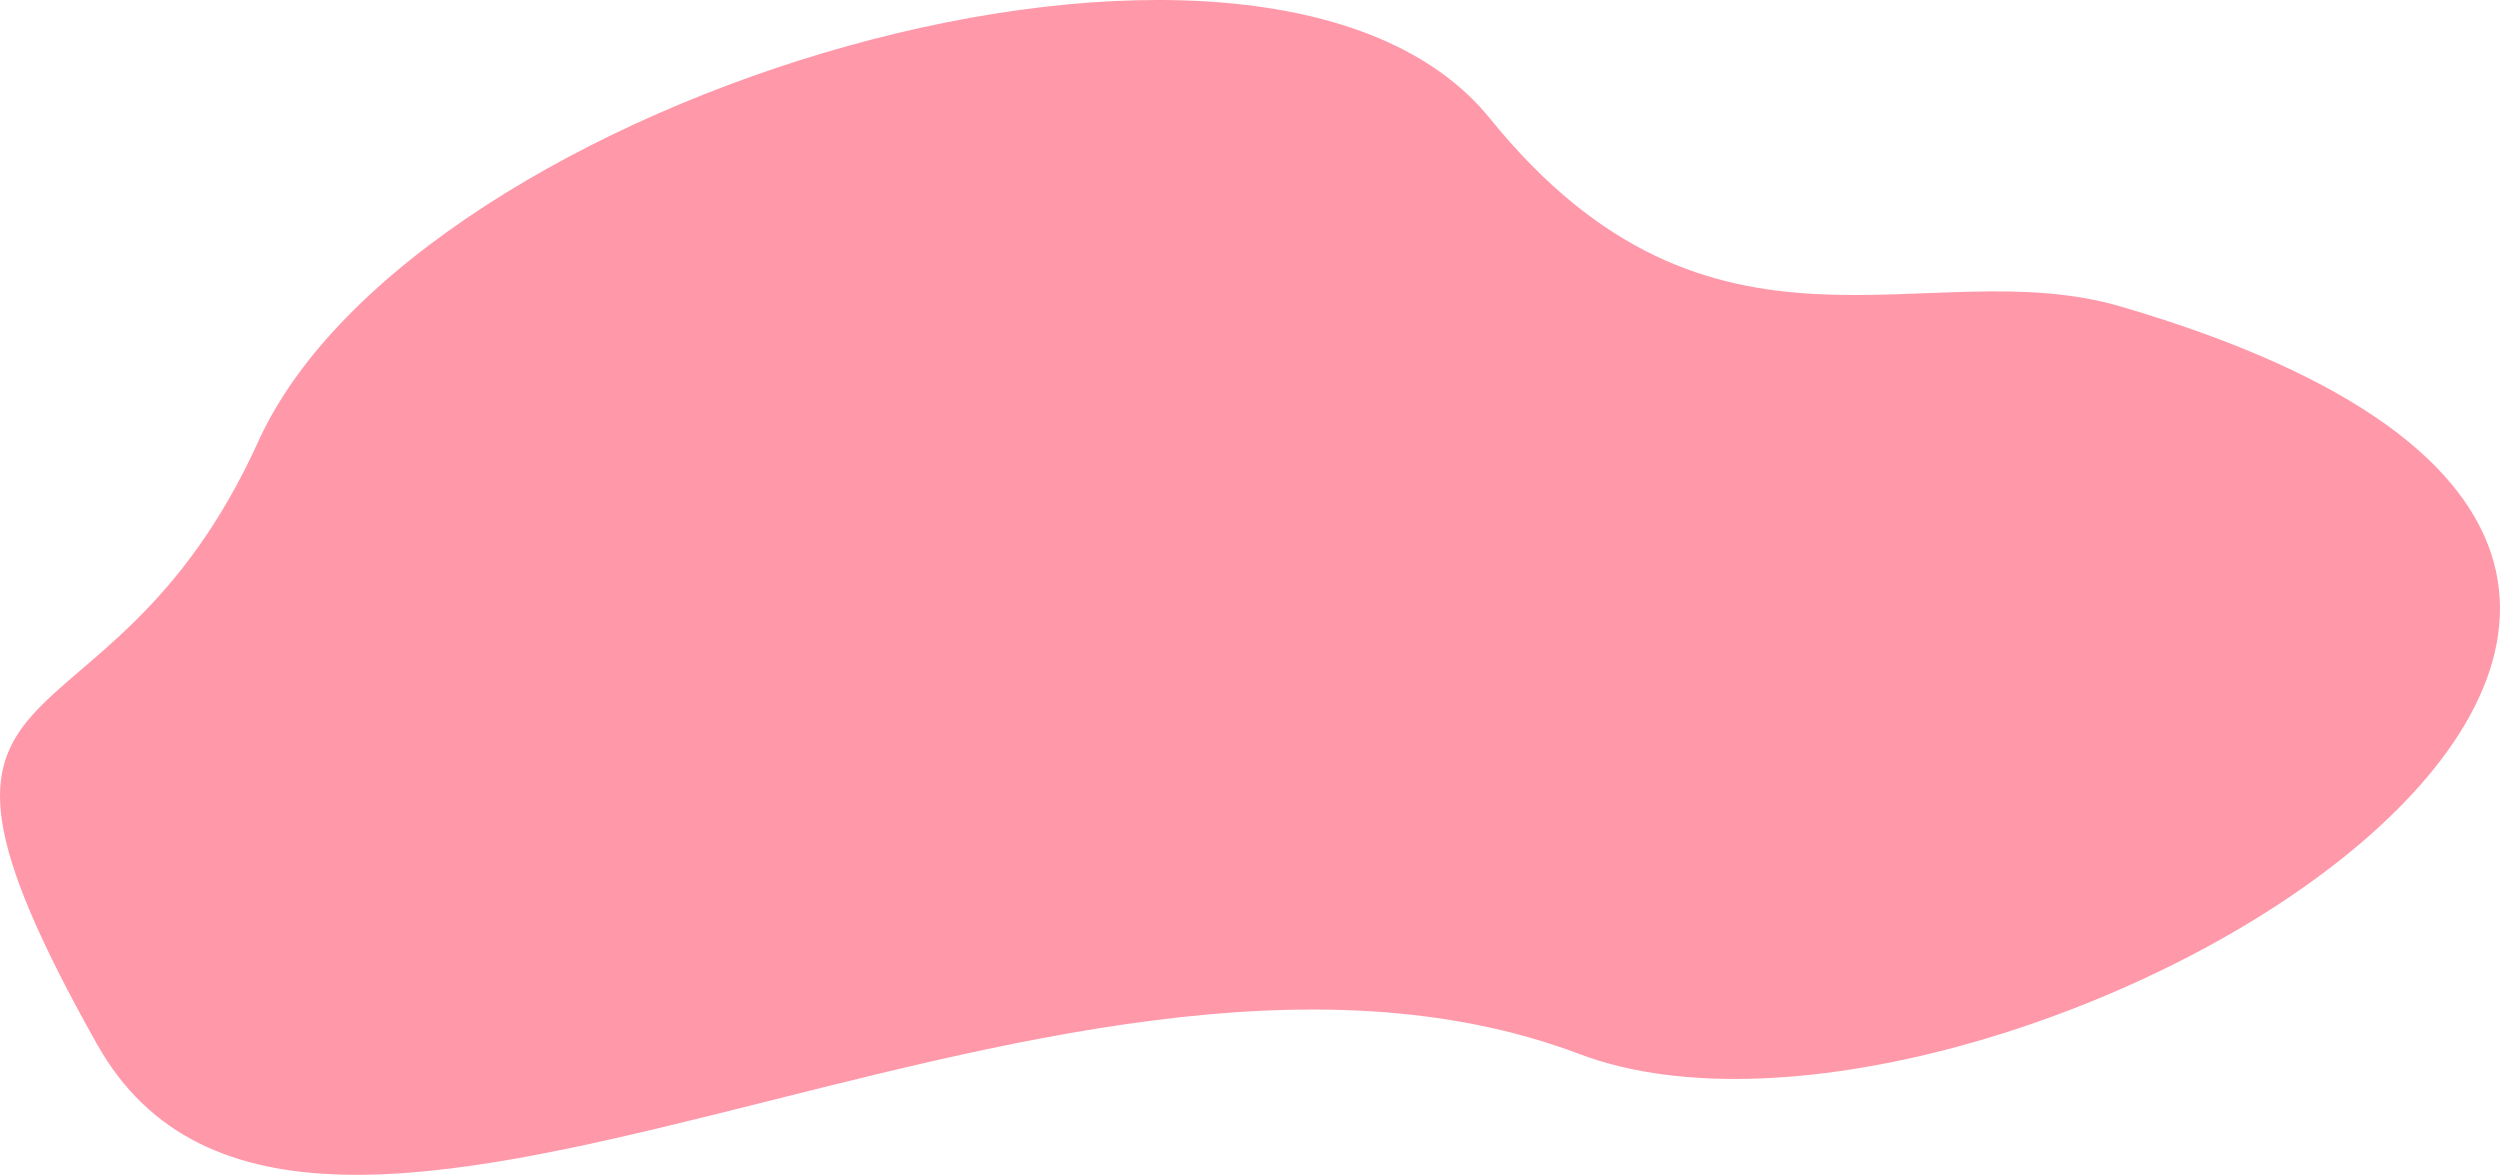 <?xml version="1.0" encoding="UTF-8" standalone="no"?>
<!-- Created with Inkscape (http://www.inkscape.org/) -->

<svg
   xmlns:dc="http://purl.org/dc/elements/1.1/"
   xmlns:cc="http://creativecommons.org/ns#"
   xmlns:rdf="http://www.w3.org/1999/02/22-rdf-syntax-ns#"
   xmlns:svg="http://www.w3.org/2000/svg"
   xmlns="http://www.w3.org/2000/svg"
   xmlns:sodipodi="http://sodipodi.sourceforge.net/DTD/sodipodi-0.dtd"
   xmlns:inkscape="http://www.inkscape.org/namespaces/inkscape"
   width="185.809mm"
   height="87.317mm"
   viewBox="0 0 185.809 87.317"
   version="1.1"
   id="svg8"
   inkscape:version="0.92.3 (2405546, 2018-03-11)"
   sodipodi:docname="pink-blob.svg">
  <defs
     id="defs2" />
  <sodipodi:namedview
     id="base"
     pagecolor="#ffffff"
     bordercolor="#666666"
     borderopacity="1.0"
     inkscape:pageopacity="0.0"
     inkscape:pageshadow="2"
     inkscape:zoom="1.4"
     inkscape:cx="359.80657"
     inkscape:cy="42.029208"
     inkscape:document-units="mm"
     inkscape:current-layer="layer1"
     showgrid="false"
     inkscape:window-width="1920"
     inkscape:window-height="1147"
     inkscape:window-x="0"
     inkscape:window-y="21"
     inkscape:window-maximized="1"
     fit-margin-top="0"
     fit-margin-left="0"
     fit-margin-right="0"
     fit-margin-bottom="0" />
  <g
     inkscape:label="Layer 1"
     inkscape:groupmode="layer"
     id="layer1"
     transform="translate(-14.127,-6.234)">
    <path
       style="fill:#ff99aa;fill-opacity:1;stroke:none;stroke-width:0.399px;stroke-linecap:butt;stroke-linejoin:miter;stroke-opacity:1"
       d="M 131.525,84.577 C 92.142,69.679 36.88,111.539 21.325,83.821 4.044,53.029 21.848,64.339 33.331,39.031 44.993,13.329 108.115,-5.655 124.858,15.03 c 16.521,20.411 32.432,9.749 46.894,13.985 70.322,20.6 -9.359,67.24 -40.227,55.562 z"
       id="path815"
       inkscape:connector-curvature="0"
       sodipodi:nodetypes="ssssss" />
  </g>
</svg>
